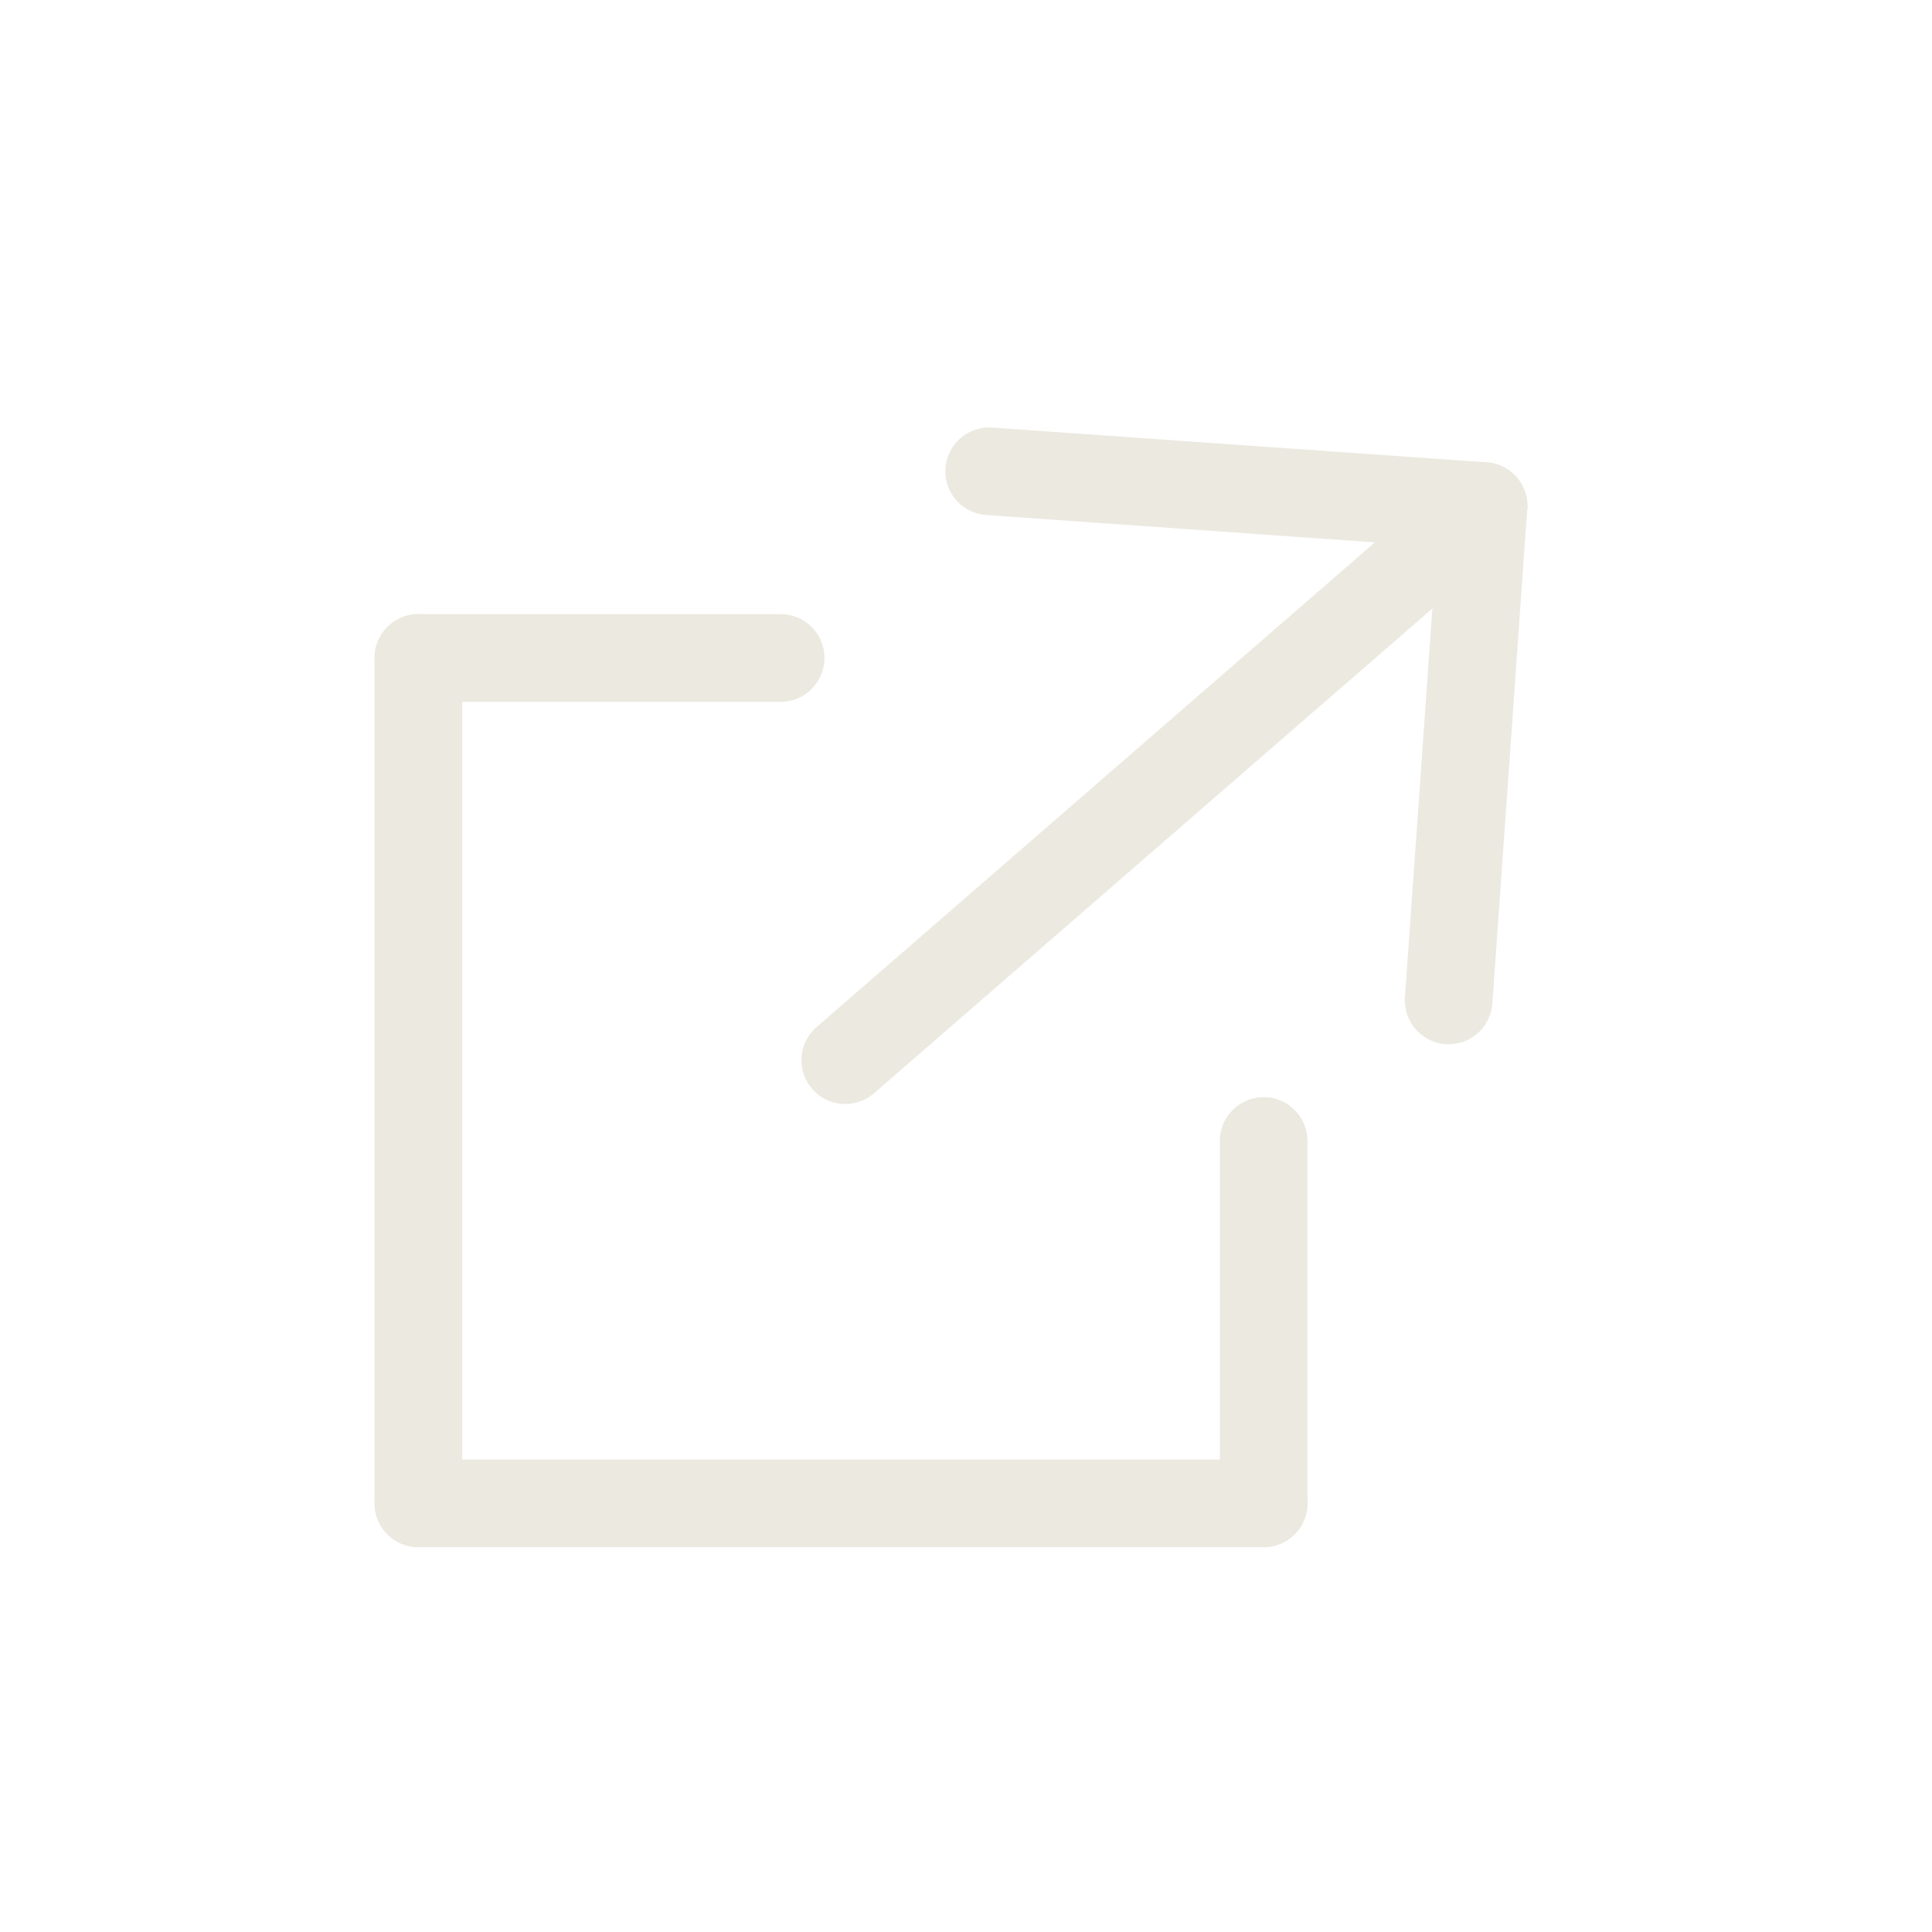 <svg width="16" height="16" viewBox="0 0 16 16" fill="none" xmlns="http://www.w3.org/2000/svg">
<path d="M7 8.78L12.286 4.191" stroke="#ECEAE0" stroke-width="0.726" stroke-linecap="round" stroke-linejoin="round"/>
<path d="M3.465 5.449L3.465 12.45" stroke="#ECEAE0" stroke-width="0.726" stroke-linecap="round" stroke-linejoin="round"/>
<path d="M10.465 12.45H3.465" stroke="#ECEAE0" stroke-width="0.726" stroke-linecap="round" stroke-linejoin="round"/>
<path d="M10.465 9.449L10.465 12.45" stroke="#ECEAE0" stroke-width="0.726" stroke-linecap="round" stroke-linejoin="round"/>
<path d="M6.465 5.449H3.465" stroke="#ECEAE0" stroke-width="0.726" stroke-linecap="round" stroke-linejoin="round"/>
<path d="M11.997 8.285L12.286 4.191" stroke="#ECEAE0" stroke-width="0.726" stroke-linecap="round" stroke-linejoin="round"/>
<path d="M8.192 3.903L12.286 4.191" stroke="#ECEAE0" stroke-width="0.726" stroke-linecap="round" stroke-linejoin="round"/>
</svg>

